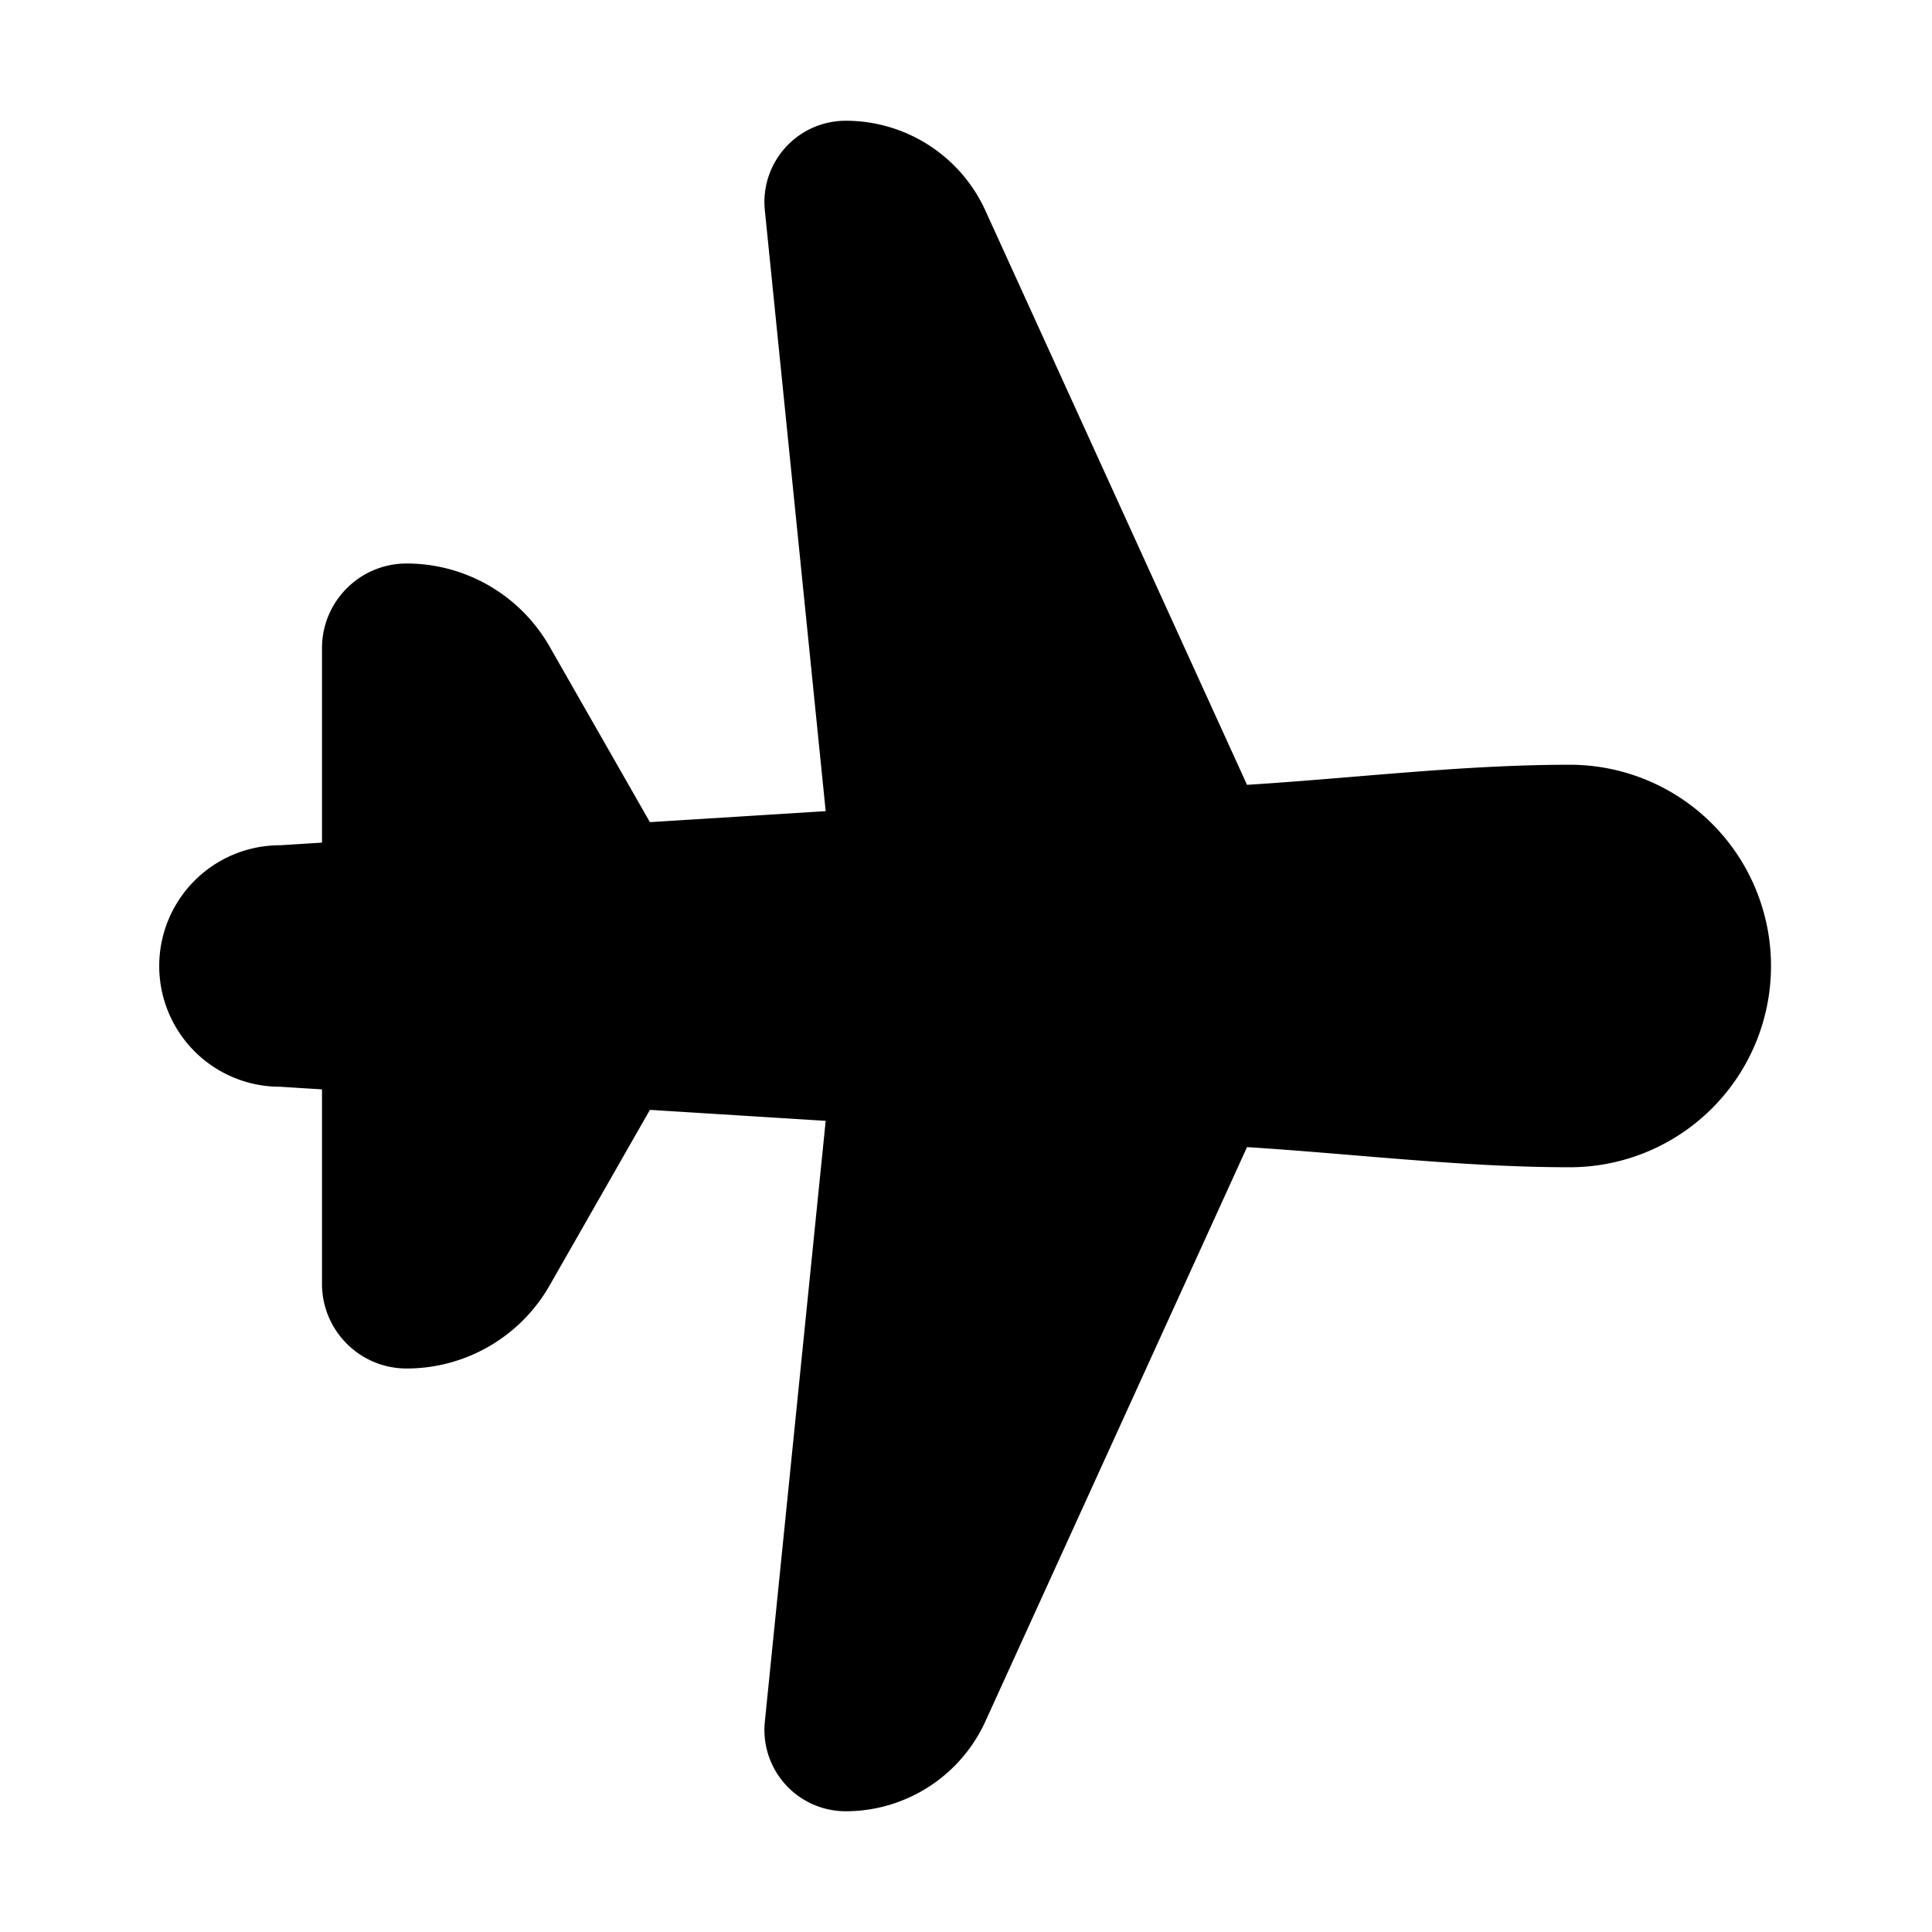 <svg xmlns="http://www.w3.org/2000/svg" width="1em" height="1em" viewBox="0 0 48 48"><path fill="currentColor" d="M21.01 3a2.02 2.02 0 0 0-2.008 2.223l1.512 14.93l-4.367.273l-2.494-4.365A4.09 4.09 0 0 0 10.102 14C8.942 14 8 14.941 8 16.102v4.833L6.956 21a3 3 0 0 0 0 6L8 27.065v4.833C8 33.058 8.941 34 10.102 34a4.09 4.09 0 0 0 3.551-2.06l2.494-4.366l4.367.273l-1.512 14.93A2.02 2.02 0 0 0 21.011 45c1.494 0 2.85-.873 3.47-2.232L30.982 28.5c2.658.167 5.356.5 8.018.5a5 5 0 0 0 0-10c-2.662 0-5.36.333-8.018.499l-6.5-14.267A3.81 3.81 0 0 0 21.01 3"/></svg>